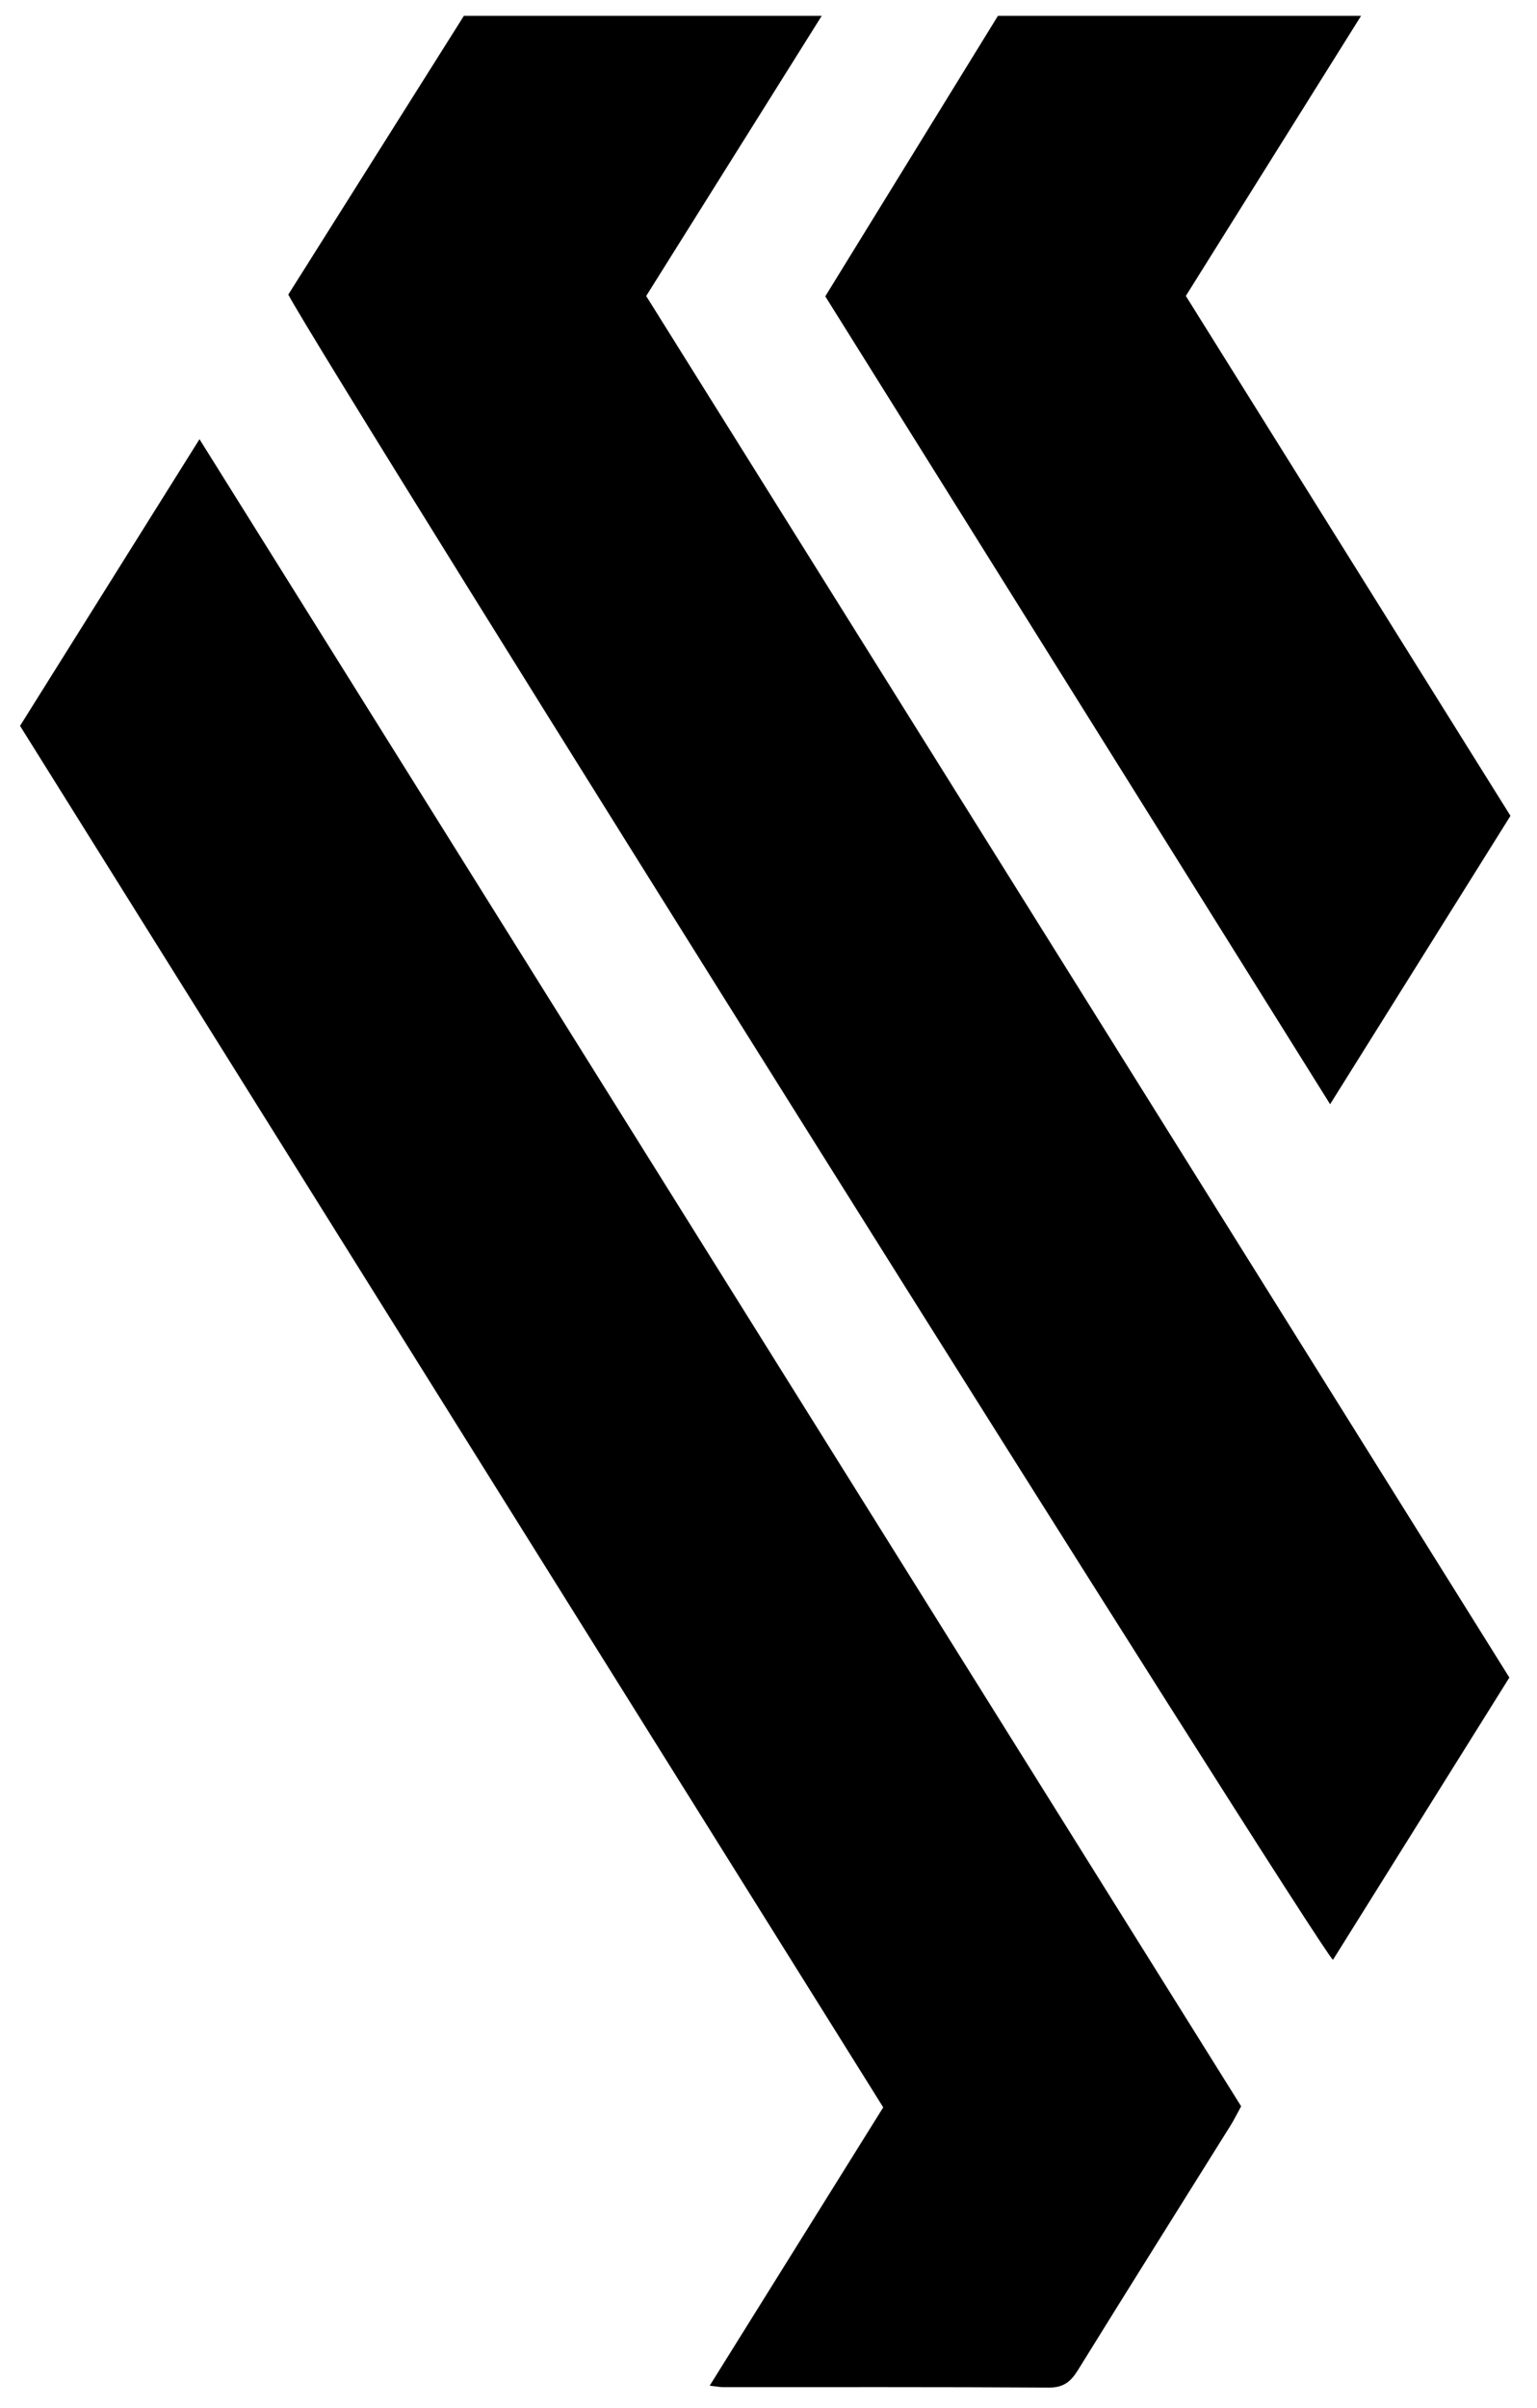 <svg width="53" height="83" viewBox="0 0 53 83" fill="none" xmlns="http://www.w3.org/2000/svg">
<path d="M28.335 0.546C26.333 3.74 24.33 6.935 22.282 10.203C27.232 18.12 32.185 26.04 37.137 33.962C42.093 41.891 47.047 49.82 52.047 57.821C50.021 61.062 47.995 64.303 45.964 67.552C45.37 67.025 11.377 12.845 9.941 10.154C11.946 6.973 13.972 3.76 15.996 0.546C20.11 0.546 24.222 0.546 28.335 0.546Z" fill="black"/>
<path d="M46.934 0.545L40.891 10.2L52.085 28.12L45.866 38.06L28.458 10.214L34.412 0.545H46.934Z" fill="black"/>
<path d="M24.472 82.229C26.495 78.986 28.452 75.847 30.456 72.636C20.545 56.781 10.633 40.924 0.691 25.019C2.724 21.773 4.766 18.51 6.879 15.138C18.897 34.364 30.843 53.474 42.798 72.599C42.667 72.837 42.56 73.055 42.433 73.26C40.678 76.07 38.914 78.873 37.172 81.69C36.924 82.091 36.673 82.299 36.161 82.295C32.417 82.271 28.673 82.282 24.928 82.28C24.838 82.28 24.747 82.26 24.472 82.229Z" fill="black"/>
</svg>
